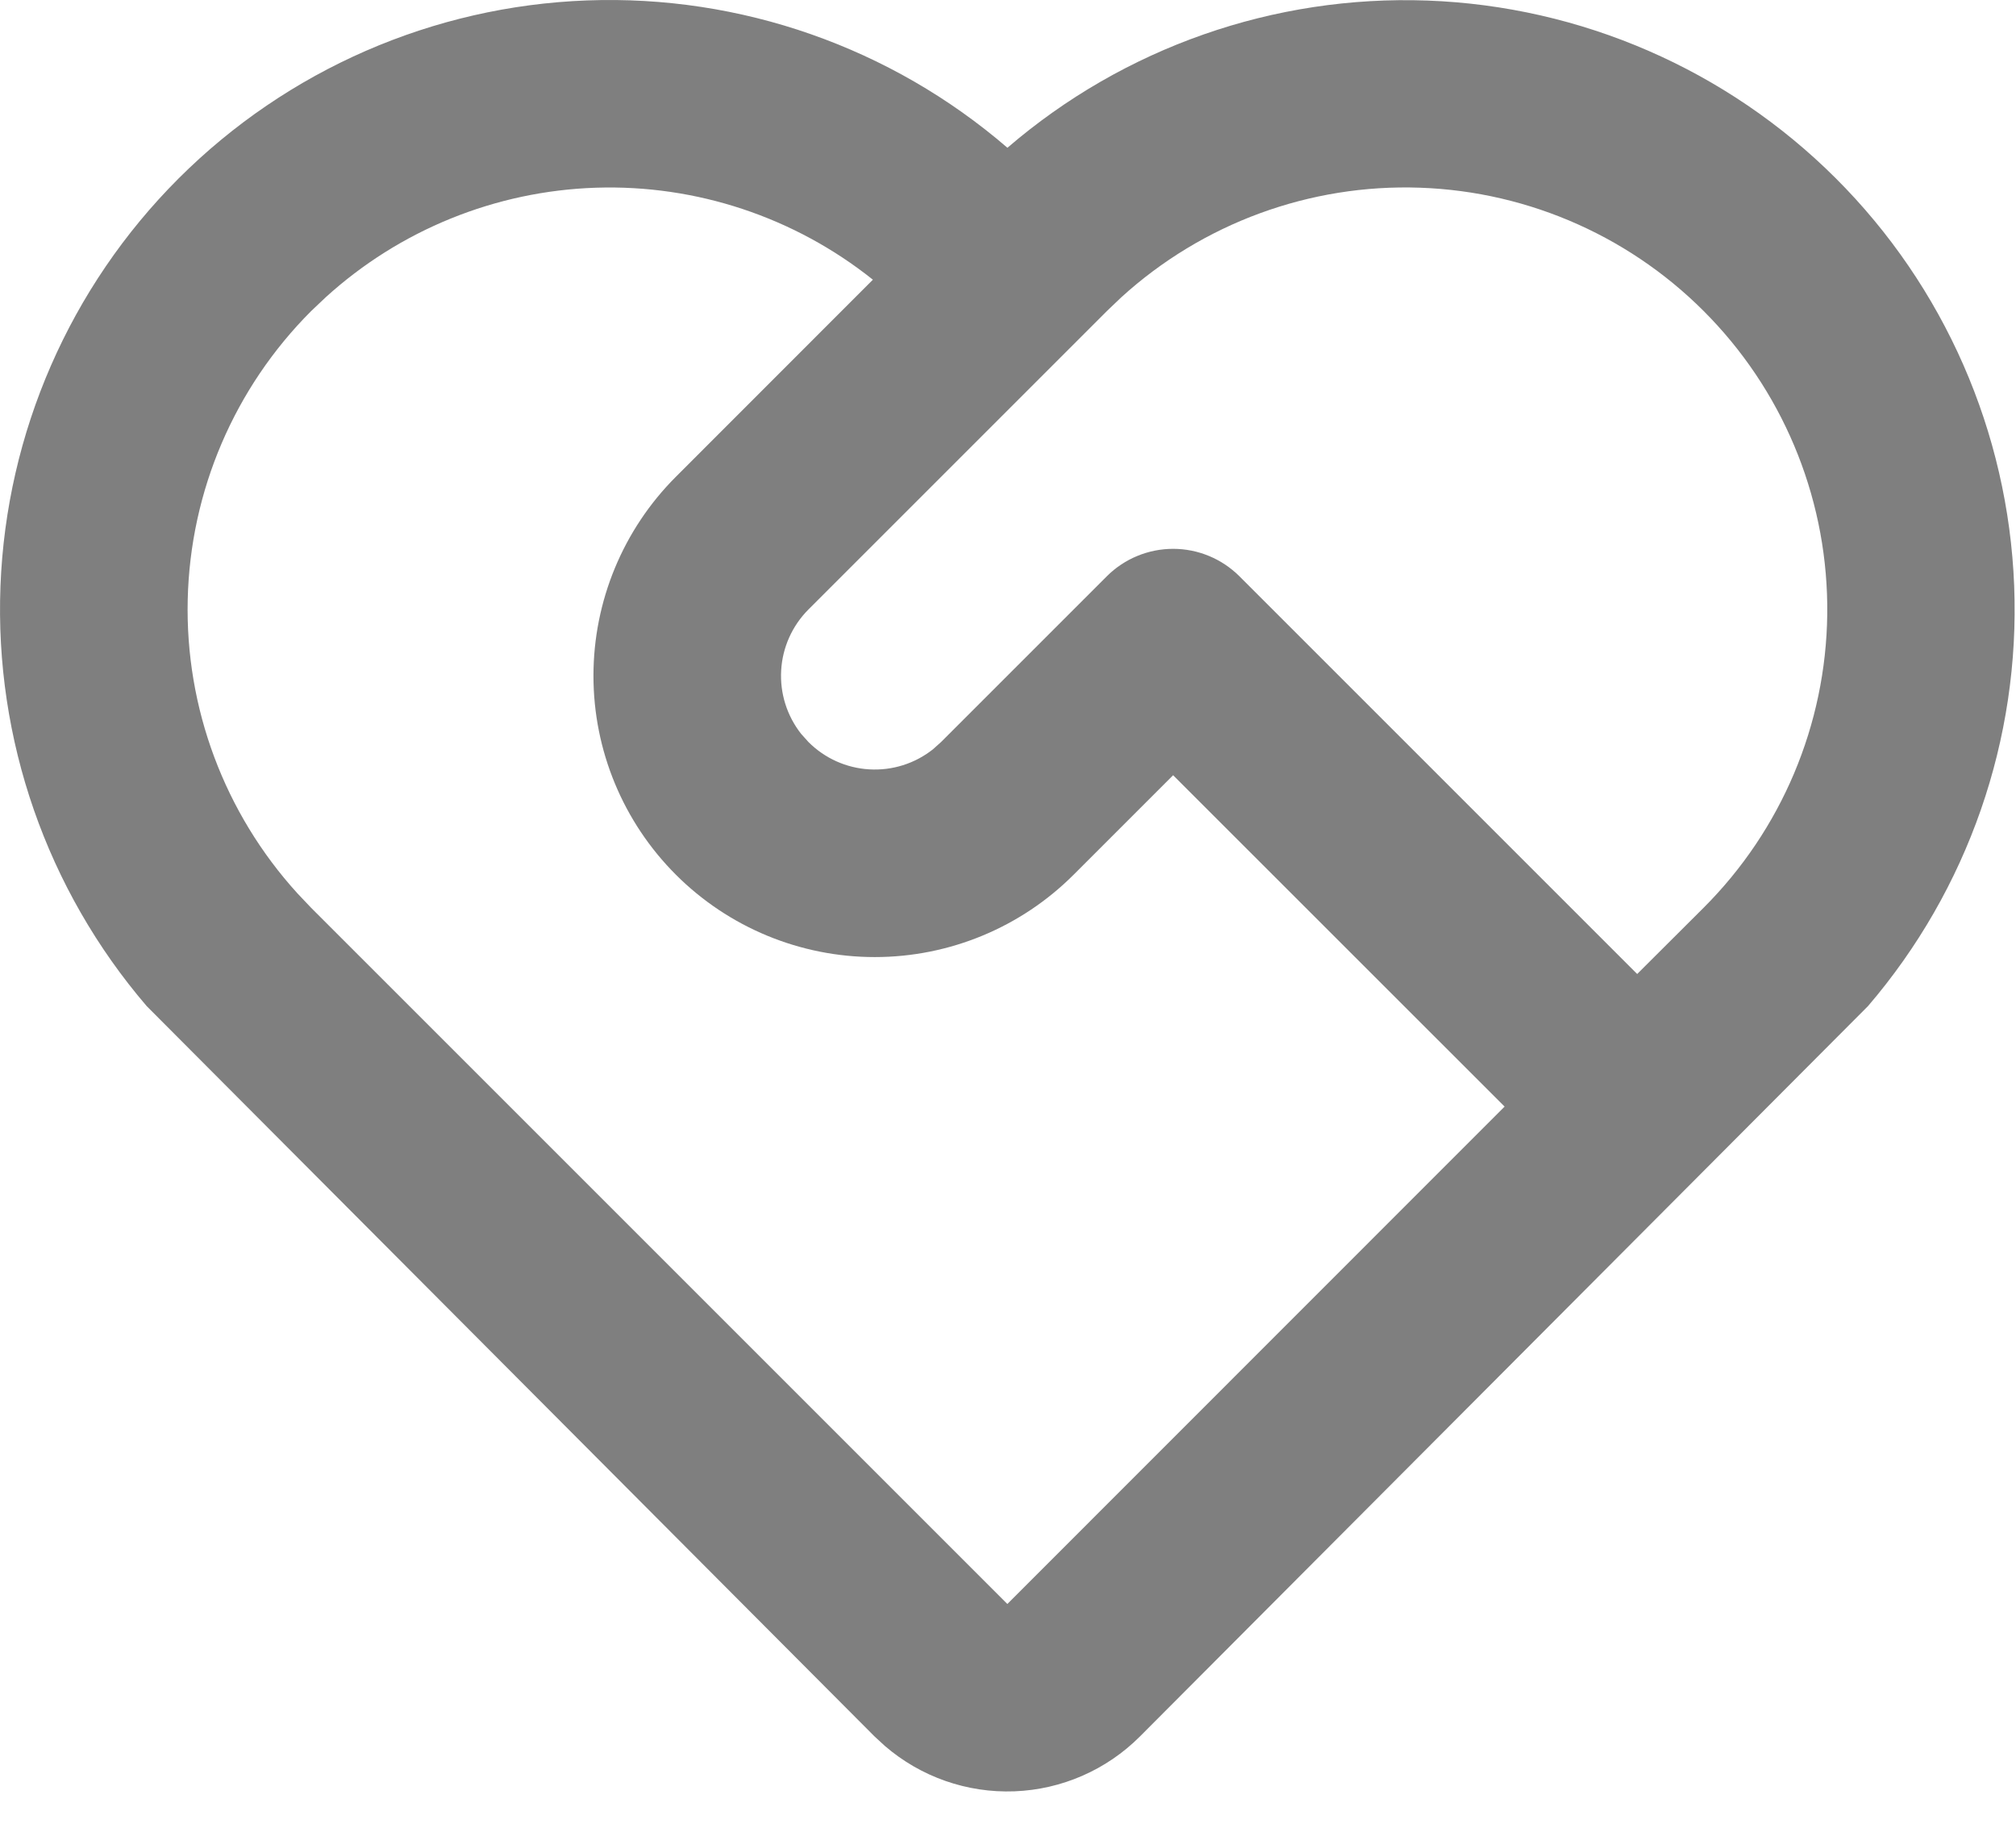 <svg width="43" height="39" viewBox="0 0 43 39" fill="none" xmlns="http://www.w3.org/2000/svg">
<path d="M3.808 3.808C6.129 1.488 9.24 0.131 12.52 0.009C15.799 -0.113 19.003 1.01 21.488 3.152C23.972 1.014 27.172 -0.108 30.447 0.012C33.722 0.132 36.831 1.484 39.152 3.799C41.472 6.113 42.833 9.219 42.961 12.494C43.09 15.769 41.977 18.971 39.844 21.46L24.314 37.04C23.601 37.754 22.644 38.172 21.636 38.21C20.627 38.248 19.641 37.903 18.876 37.244L18.656 37.042L3.128 21.46C0.997 18.974 -0.116 15.774 0.01 12.501C0.136 9.229 1.492 6.124 3.808 3.808ZM6.636 6.636C5.001 8.272 4.058 10.475 4.004 12.788C3.949 15.101 4.788 17.345 6.344 19.056L6.636 19.364L21.486 34.214L32.092 23.604L25.022 16.536L22.902 18.656C21.777 19.782 20.251 20.415 18.66 20.415C17.068 20.415 15.542 19.784 14.416 18.658C13.291 17.533 12.658 16.007 12.658 14.416C12.658 12.824 13.289 11.298 14.414 10.172L18.618 5.966C16.945 4.631 14.851 3.935 12.712 4.004C10.572 4.074 8.527 4.903 6.944 6.344L6.636 6.636ZM23.608 12.292C23.983 11.918 24.492 11.707 25.022 11.707C25.553 11.707 26.061 11.918 26.436 12.292L34.92 20.776L36.336 19.364C37.999 17.703 38.946 15.456 38.974 13.106C39.002 10.755 38.109 8.486 36.486 6.786C34.864 5.085 32.64 4.086 30.29 4.004C27.941 3.921 25.652 4.761 23.914 6.344L23.608 6.636L17.244 13C16.898 13.347 16.69 13.809 16.662 14.298C16.633 14.787 16.785 15.27 17.088 15.654L17.244 15.828C17.591 16.175 18.052 16.383 18.542 16.411C19.031 16.44 19.514 16.288 19.898 15.984L20.072 15.828L23.608 12.292Z" fill="black" fill-opacity="0.5"/>
</svg>
